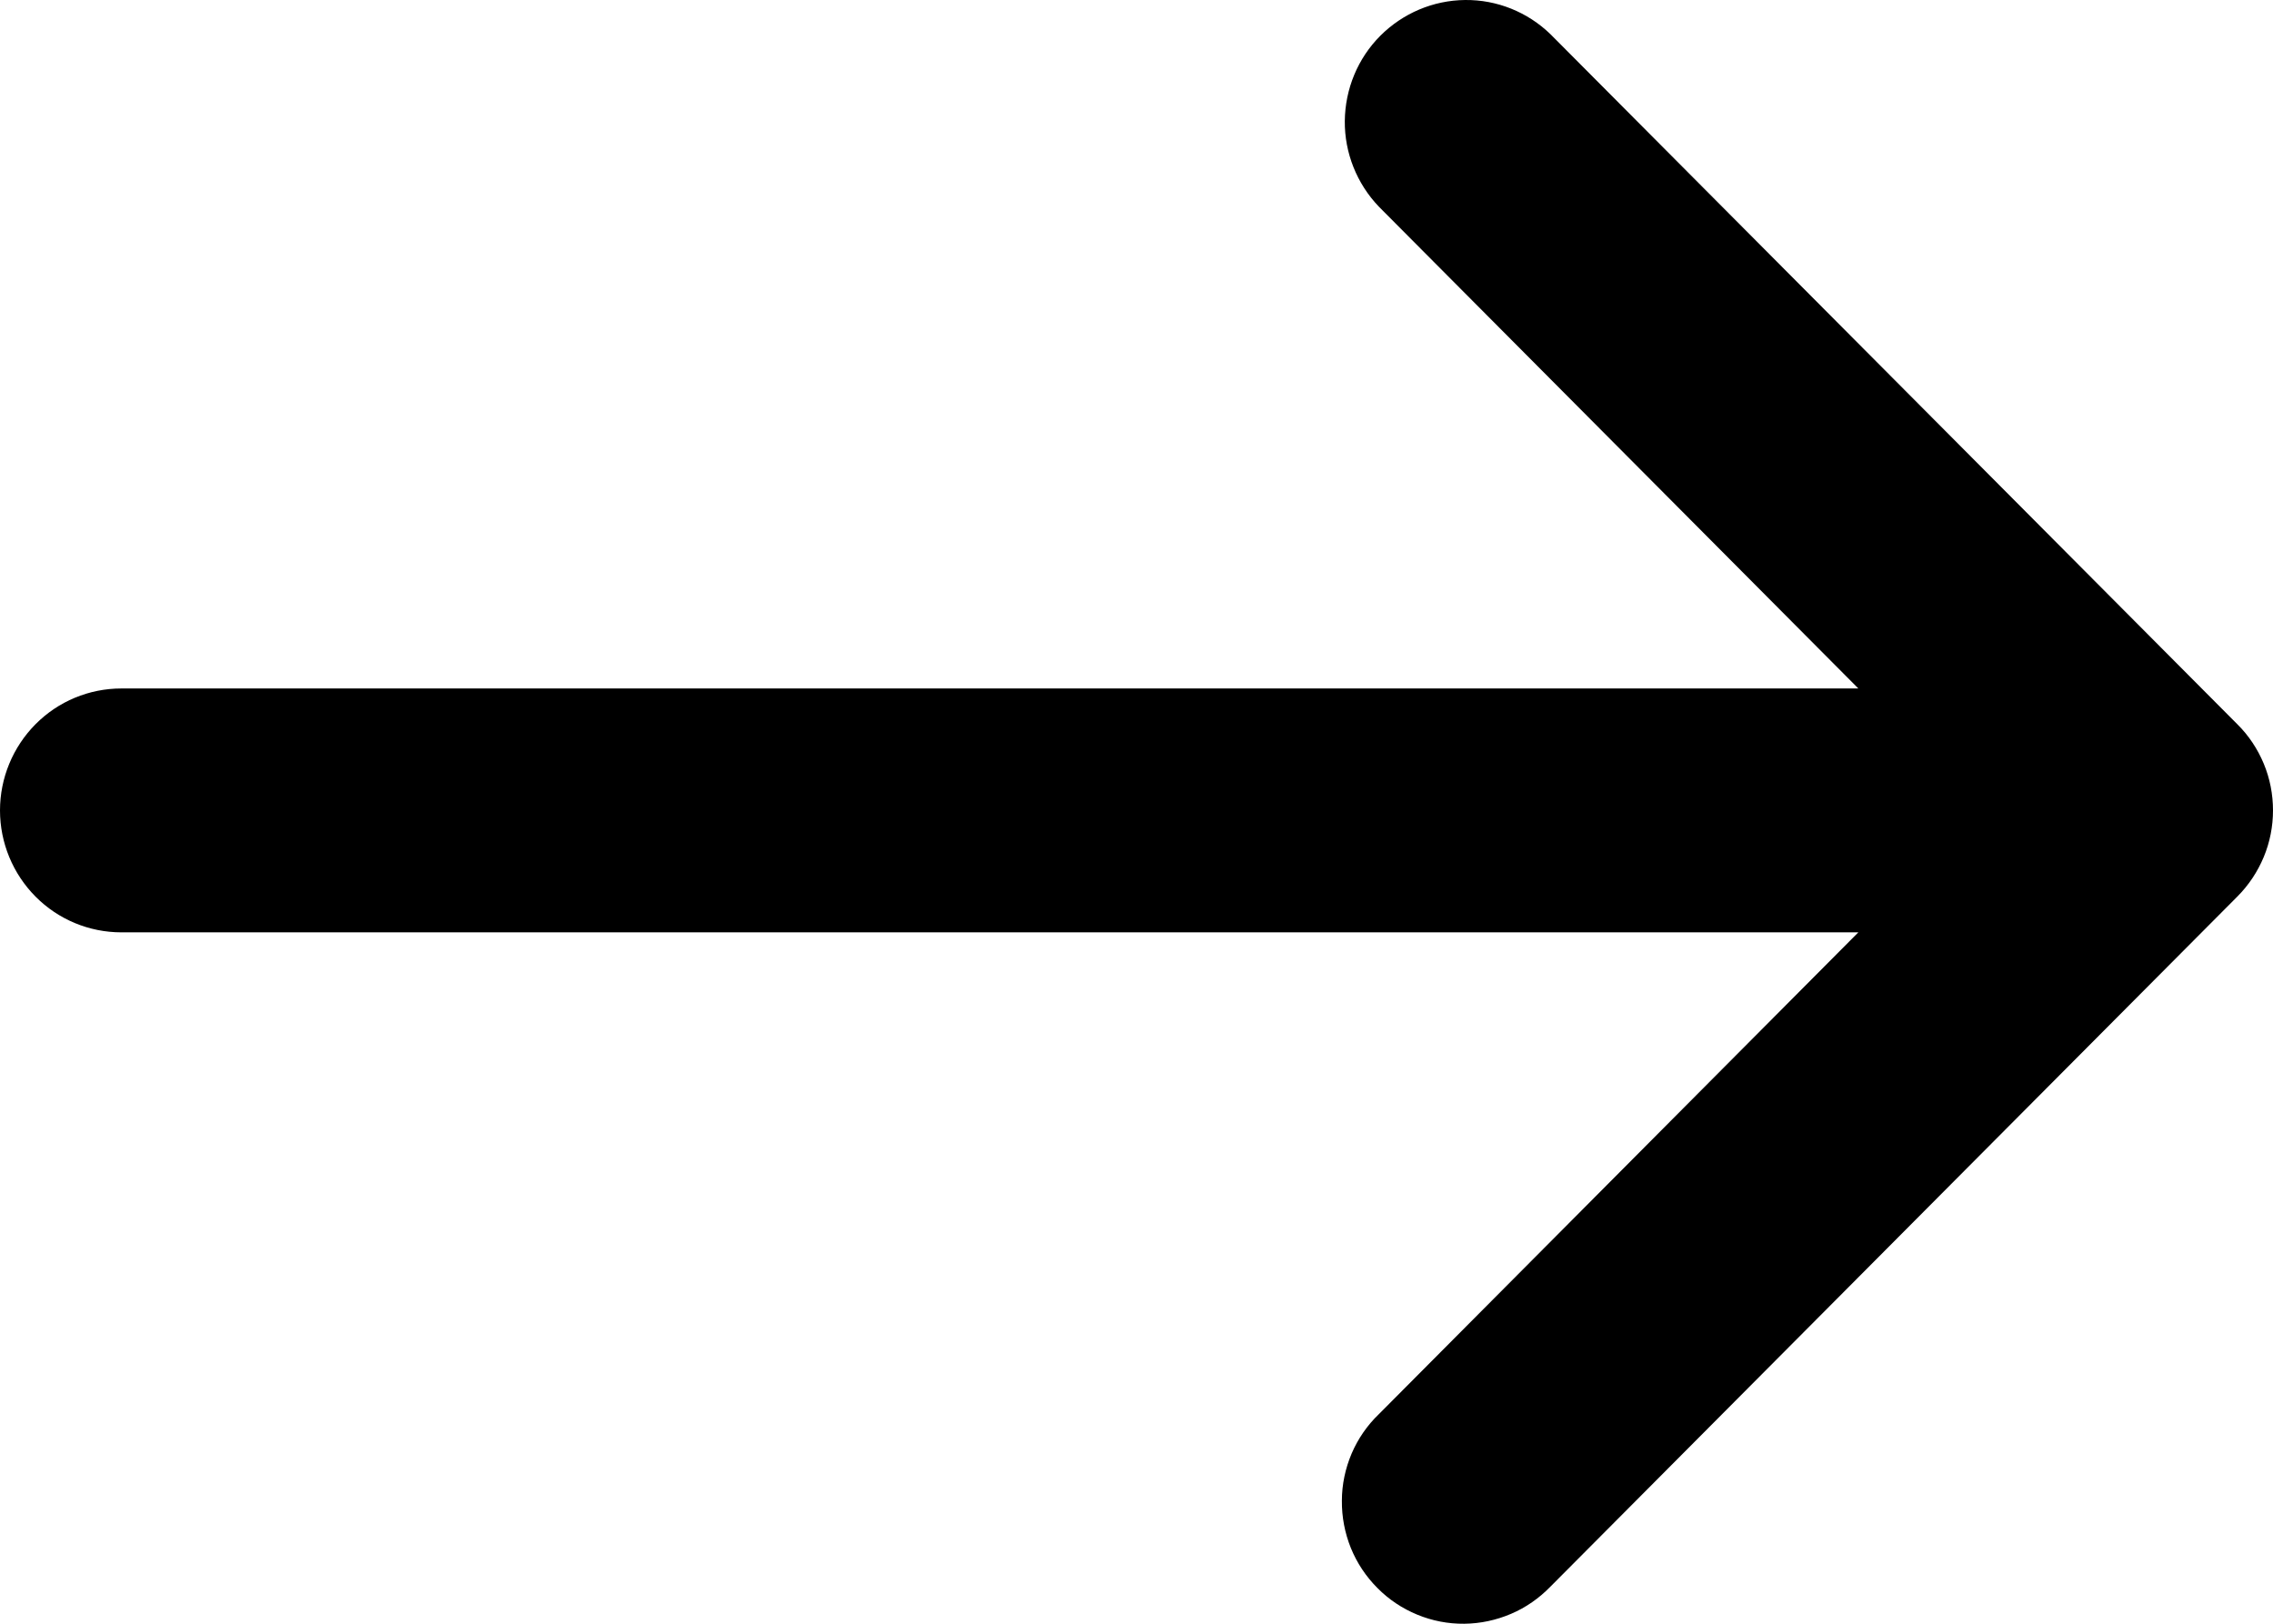 <svg width="14" height="10" viewBox="0 0 14 10" fill="currentColor" xmlns="http://www.w3.org/2000/svg">
<path d="M11.446 4.24L8.493 1.273C8.357 1.131 8.281 0.941 8.283 0.745C8.285 0.548 8.363 0.359 8.502 0.22C8.641 0.081 8.828 0.002 9.024 2.83931e-05C9.22 -0.002 9.409 0.074 9.55 0.211L13.78 4.46C13.85 4.529 13.905 4.612 13.943 4.703C13.981 4.794 14 4.892 14 4.991C14 5.089 13.981 5.187 13.943 5.278C13.905 5.369 13.85 5.452 13.78 5.522L9.55 9.771C9.481 9.842 9.399 9.9 9.307 9.939C9.216 9.978 9.118 9.999 9.019 10C8.919 10.001 8.821 9.982 8.729 9.944C8.637 9.906 8.554 9.851 8.484 9.78C8.413 9.709 8.358 9.626 8.32 9.533C8.283 9.441 8.264 9.342 8.265 9.242C8.265 9.143 8.286 9.044 8.325 8.952C8.364 8.861 8.421 8.778 8.493 8.709L11.446 5.742H0.748C0.549 5.742 0.359 5.663 0.219 5.522C0.079 5.381 0 5.19 0 4.991C0 4.792 0.079 4.601 0.219 4.46C0.359 4.319 0.549 4.24 0.748 4.24H11.446Z" fill="inherent"/>
</svg>
